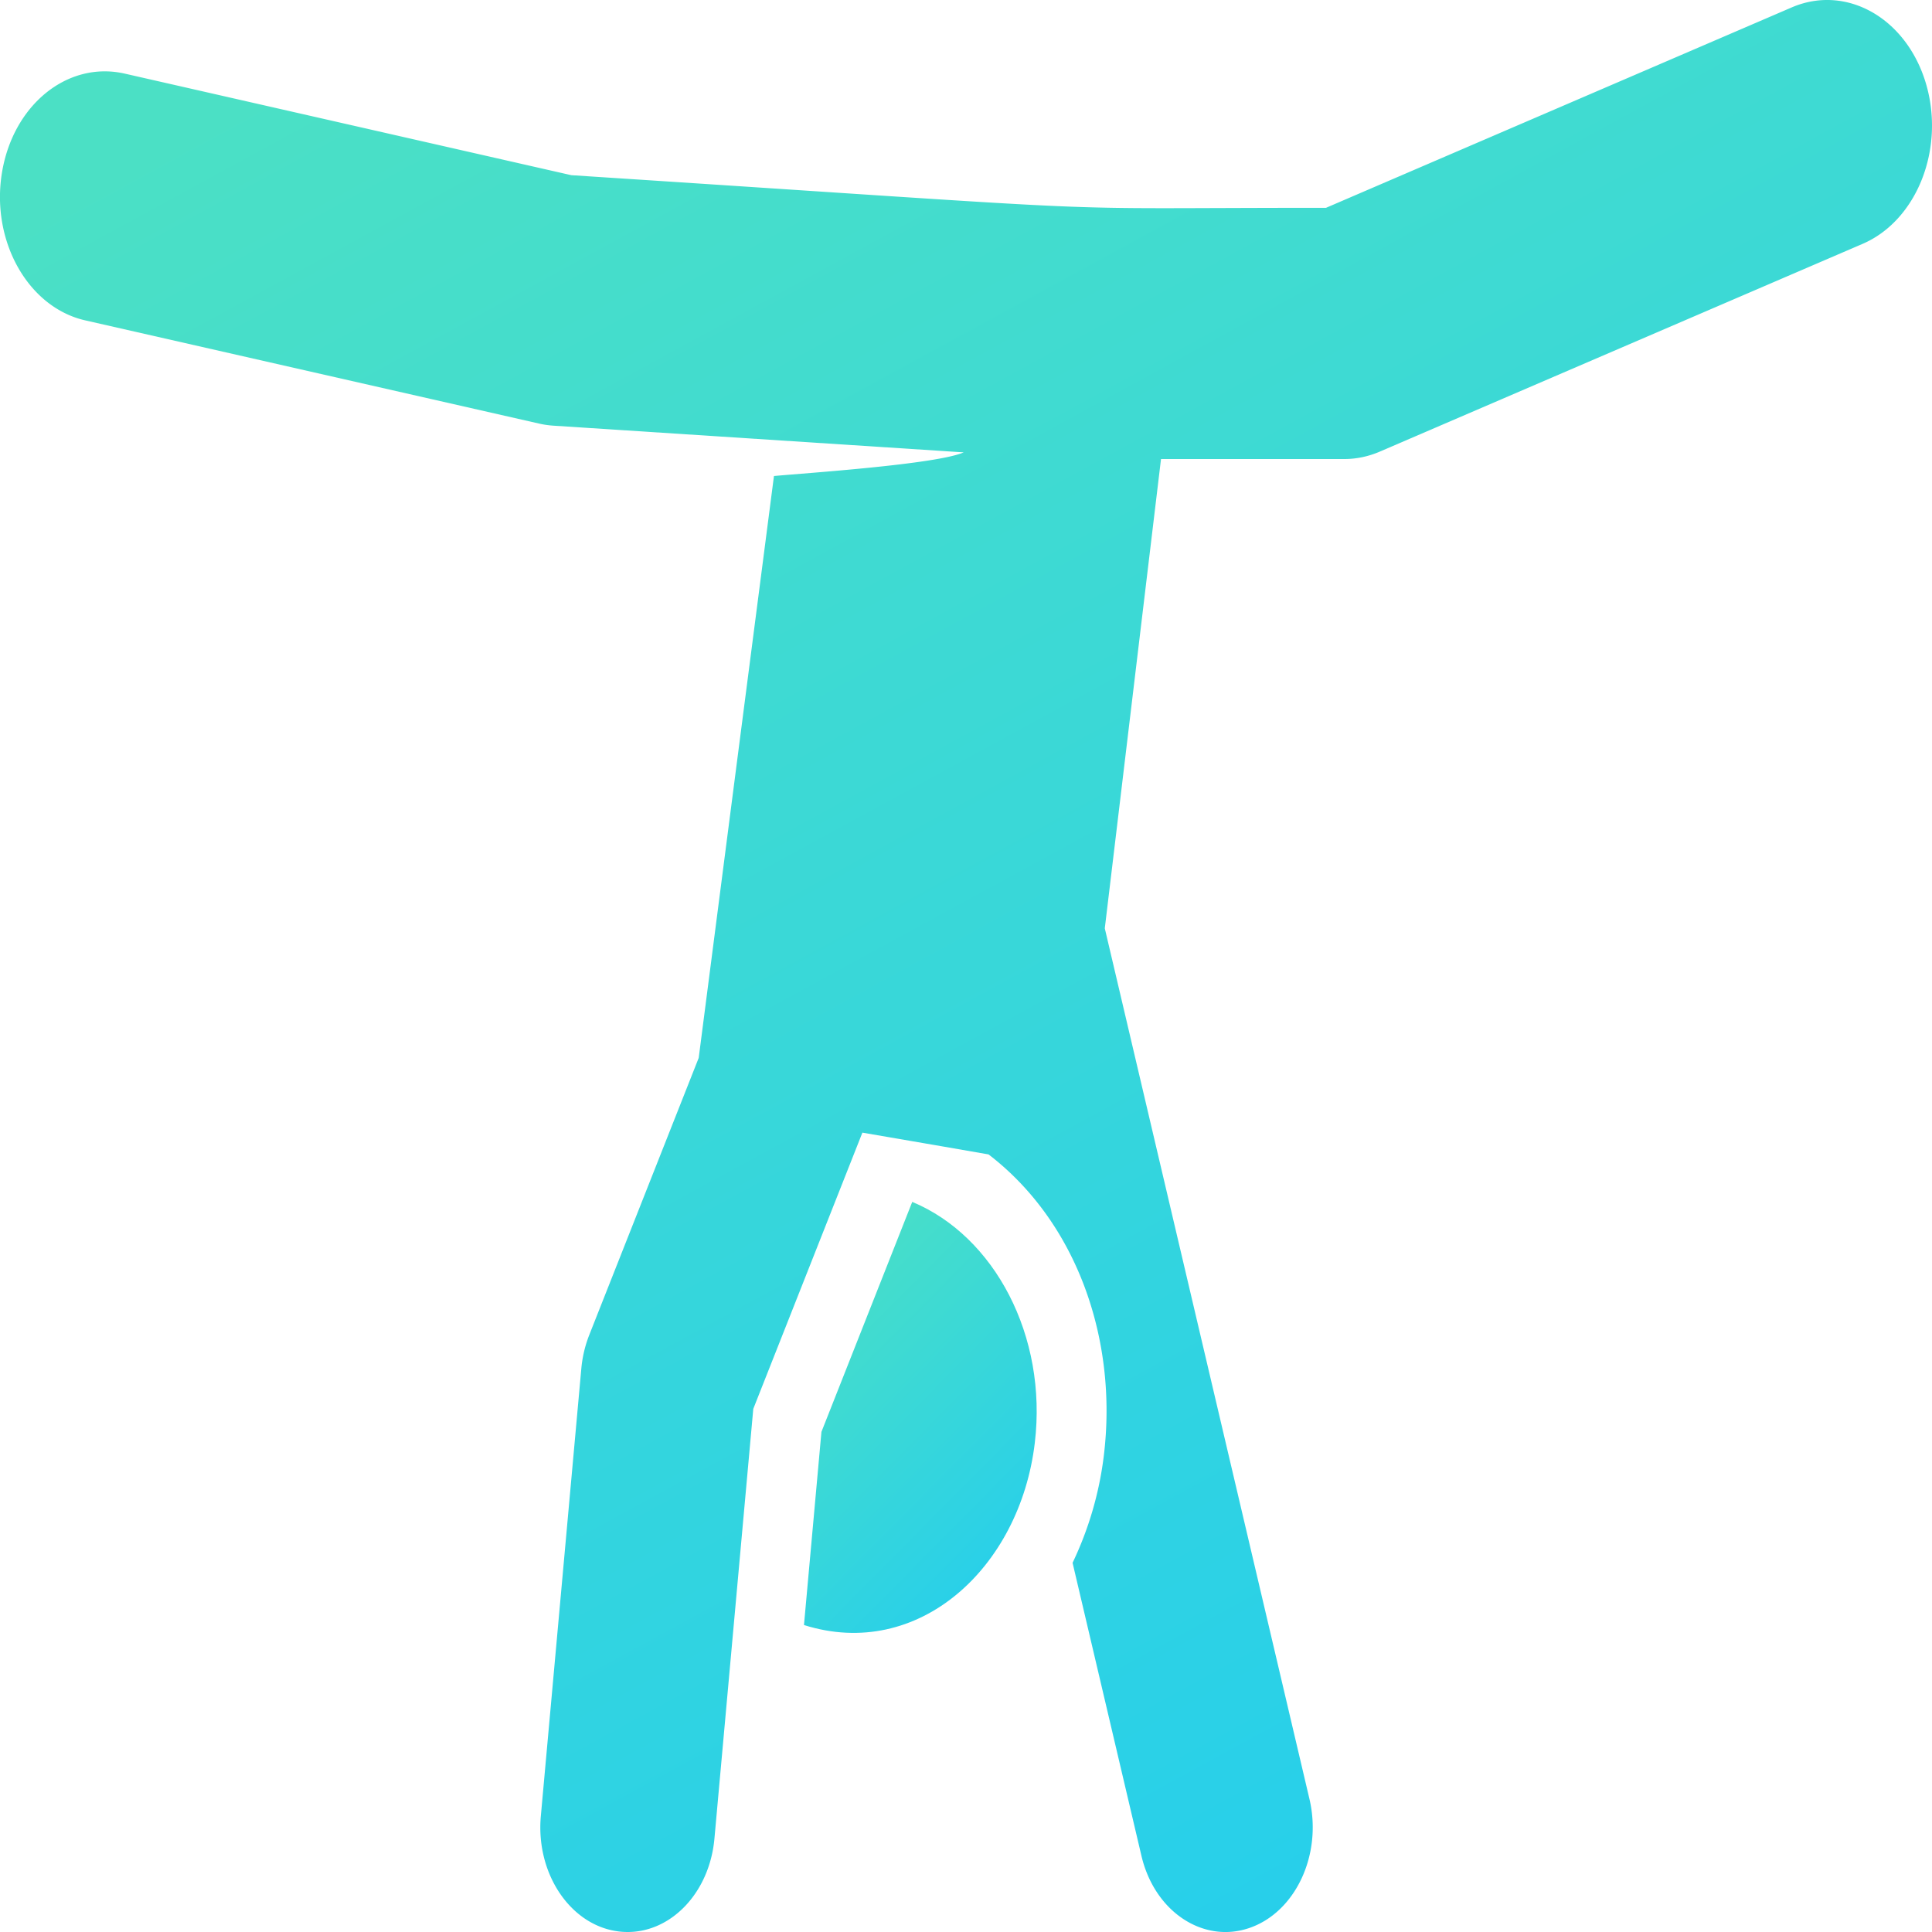 <svg width="80" height="80" fill="none" xmlns="http://www.w3.org/2000/svg"><path d="M37.774 49.768l-3.76 9.523-.723 7.998c4.734 1.497 8.939-2.364 9.557-7.535.532-4.433-1.669-8.57-5.074-9.986z" fill="url(#paint0_linear)"/><path d="M79.745 3.444C78.935.742 76.45-.66 74.198.304l-19.29 8.301c-12.865 0-6.505.258-31.252-1.351l-18.51-4.21C2.776 2.518.521 4.363.075 7.188c-.445 2.82 1.1 5.543 3.454 6.078l18.795 4.274c.189.044.38.07.572.085l17.008 1.107c-1.141.498-6.515.854-7.856.979-1.939 14.985-1.223 9.444-3.116 24.094l-4.535 11.48a5.04 5.04 0 00-.326 1.389l-1.676 18.524C22.164 77.743 23.82 80 25.993 80c1.821 0 3.389-1.646 3.59-3.868l1.609-17.795L35.71 46.9c3.603.62 2.55.437 5.224.902 3.68 2.823 5.347 7.7 4.776 12.448a14.267 14.267 0 01-1.297 4.463l2.85 12.127c.548 2.337 2.57 3.64 4.46 2.997 1.92-.65 3.04-3.045 2.498-5.347l-8.474-36.05 2.328-19.432h7.587c.5 0 .996-.104 1.464-.304l20-8.606c2.254-.971 3.426-3.948 2.619-6.654z" fill="url(#paint1_linear)"/><defs><linearGradient id="paint0_linear" x1="35.716" y1="49.366" x2="52.75" y2="66.238" gradientUnits="userSpaceOnUse"><stop stop-color="#4BE0C5"/><stop offset="1" stop-color="#14C6FF"/></linearGradient><linearGradient id="paint1_linear" x1="20.135" y1="-1.801" x2="84.31" y2="115.932" gradientUnits="userSpaceOnUse"><stop stop-color="#4BE0C5"/><stop offset="1" stop-color="#14C6FF"/></linearGradient></defs></svg>